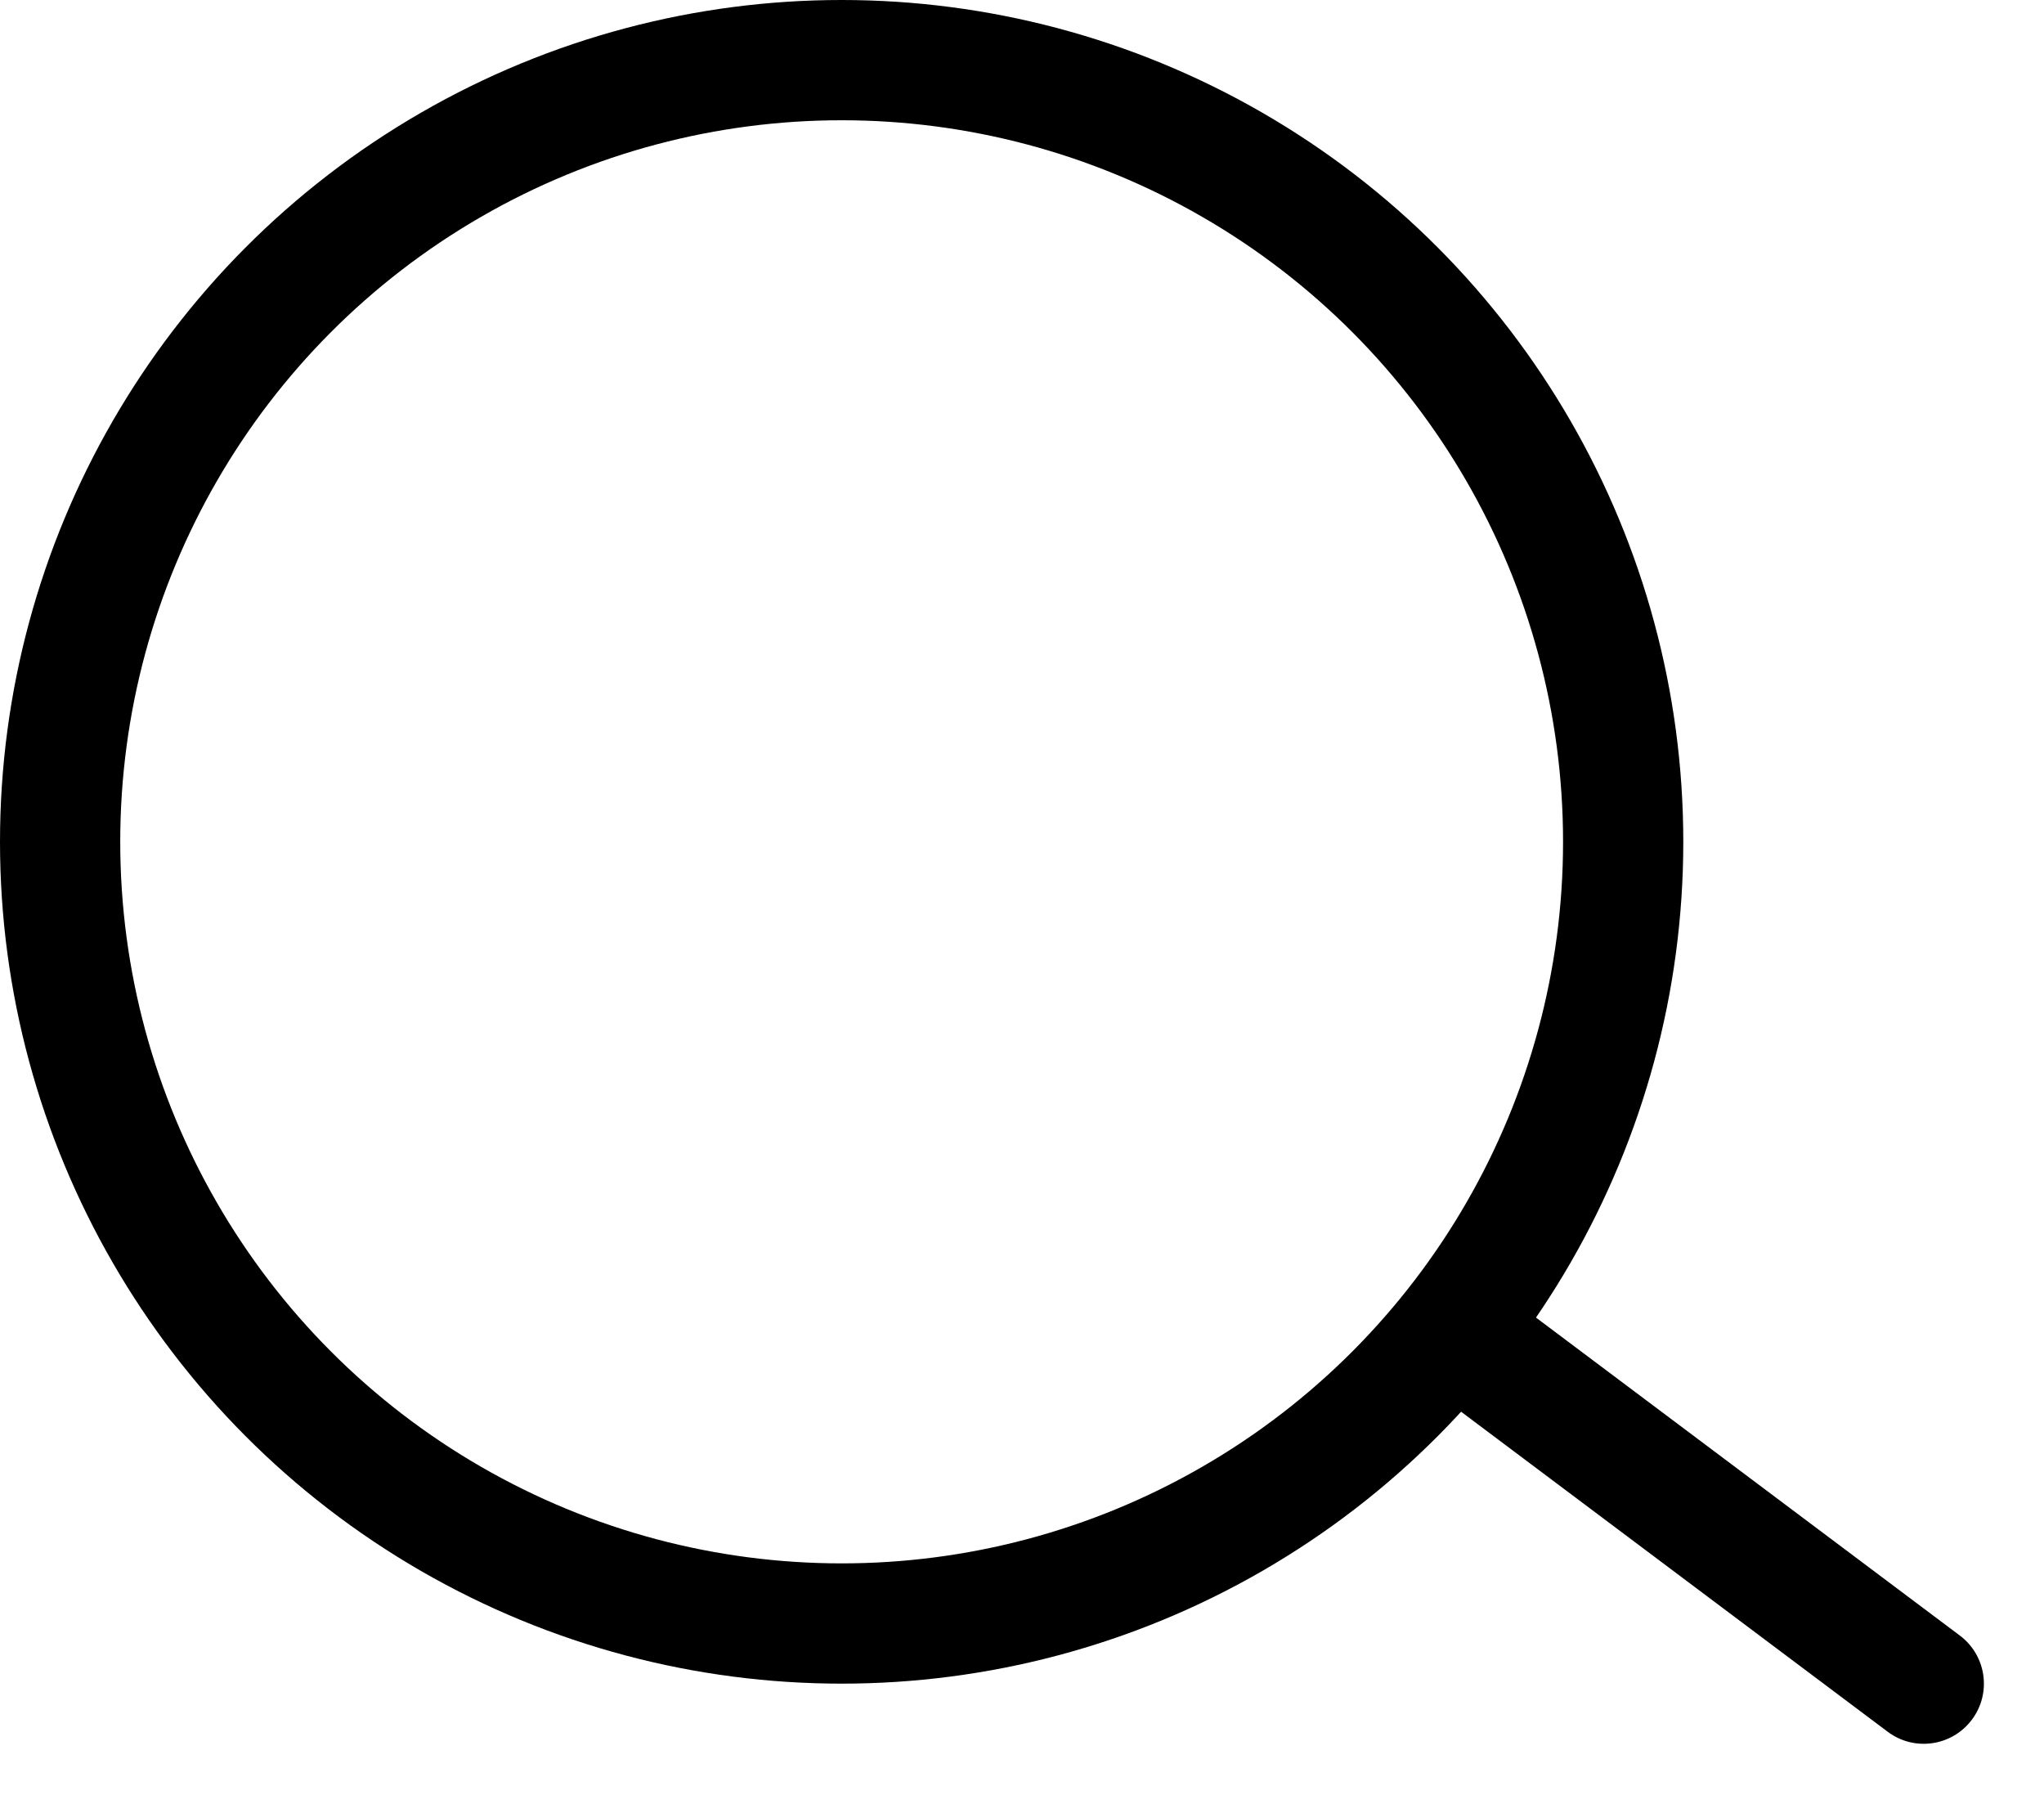 <svg width="17" height="15" viewBox="0 0 17 15" fill="none" xmlns="http://www.w3.org/2000/svg">
<circle cx="7" cy="7" r="6.5" stroke="currentColor"/>
<path d="M15.7 14.4C15.921 14.566 16.234 14.521 16.4 14.3C16.566 14.079 16.521 13.766 16.3 13.6L15.7 14.4ZM11.7 11.4L15.7 14.4L16.3 13.6L12.3 10.6L11.7 11.4Z" fill="currentColor"/>
</svg>
